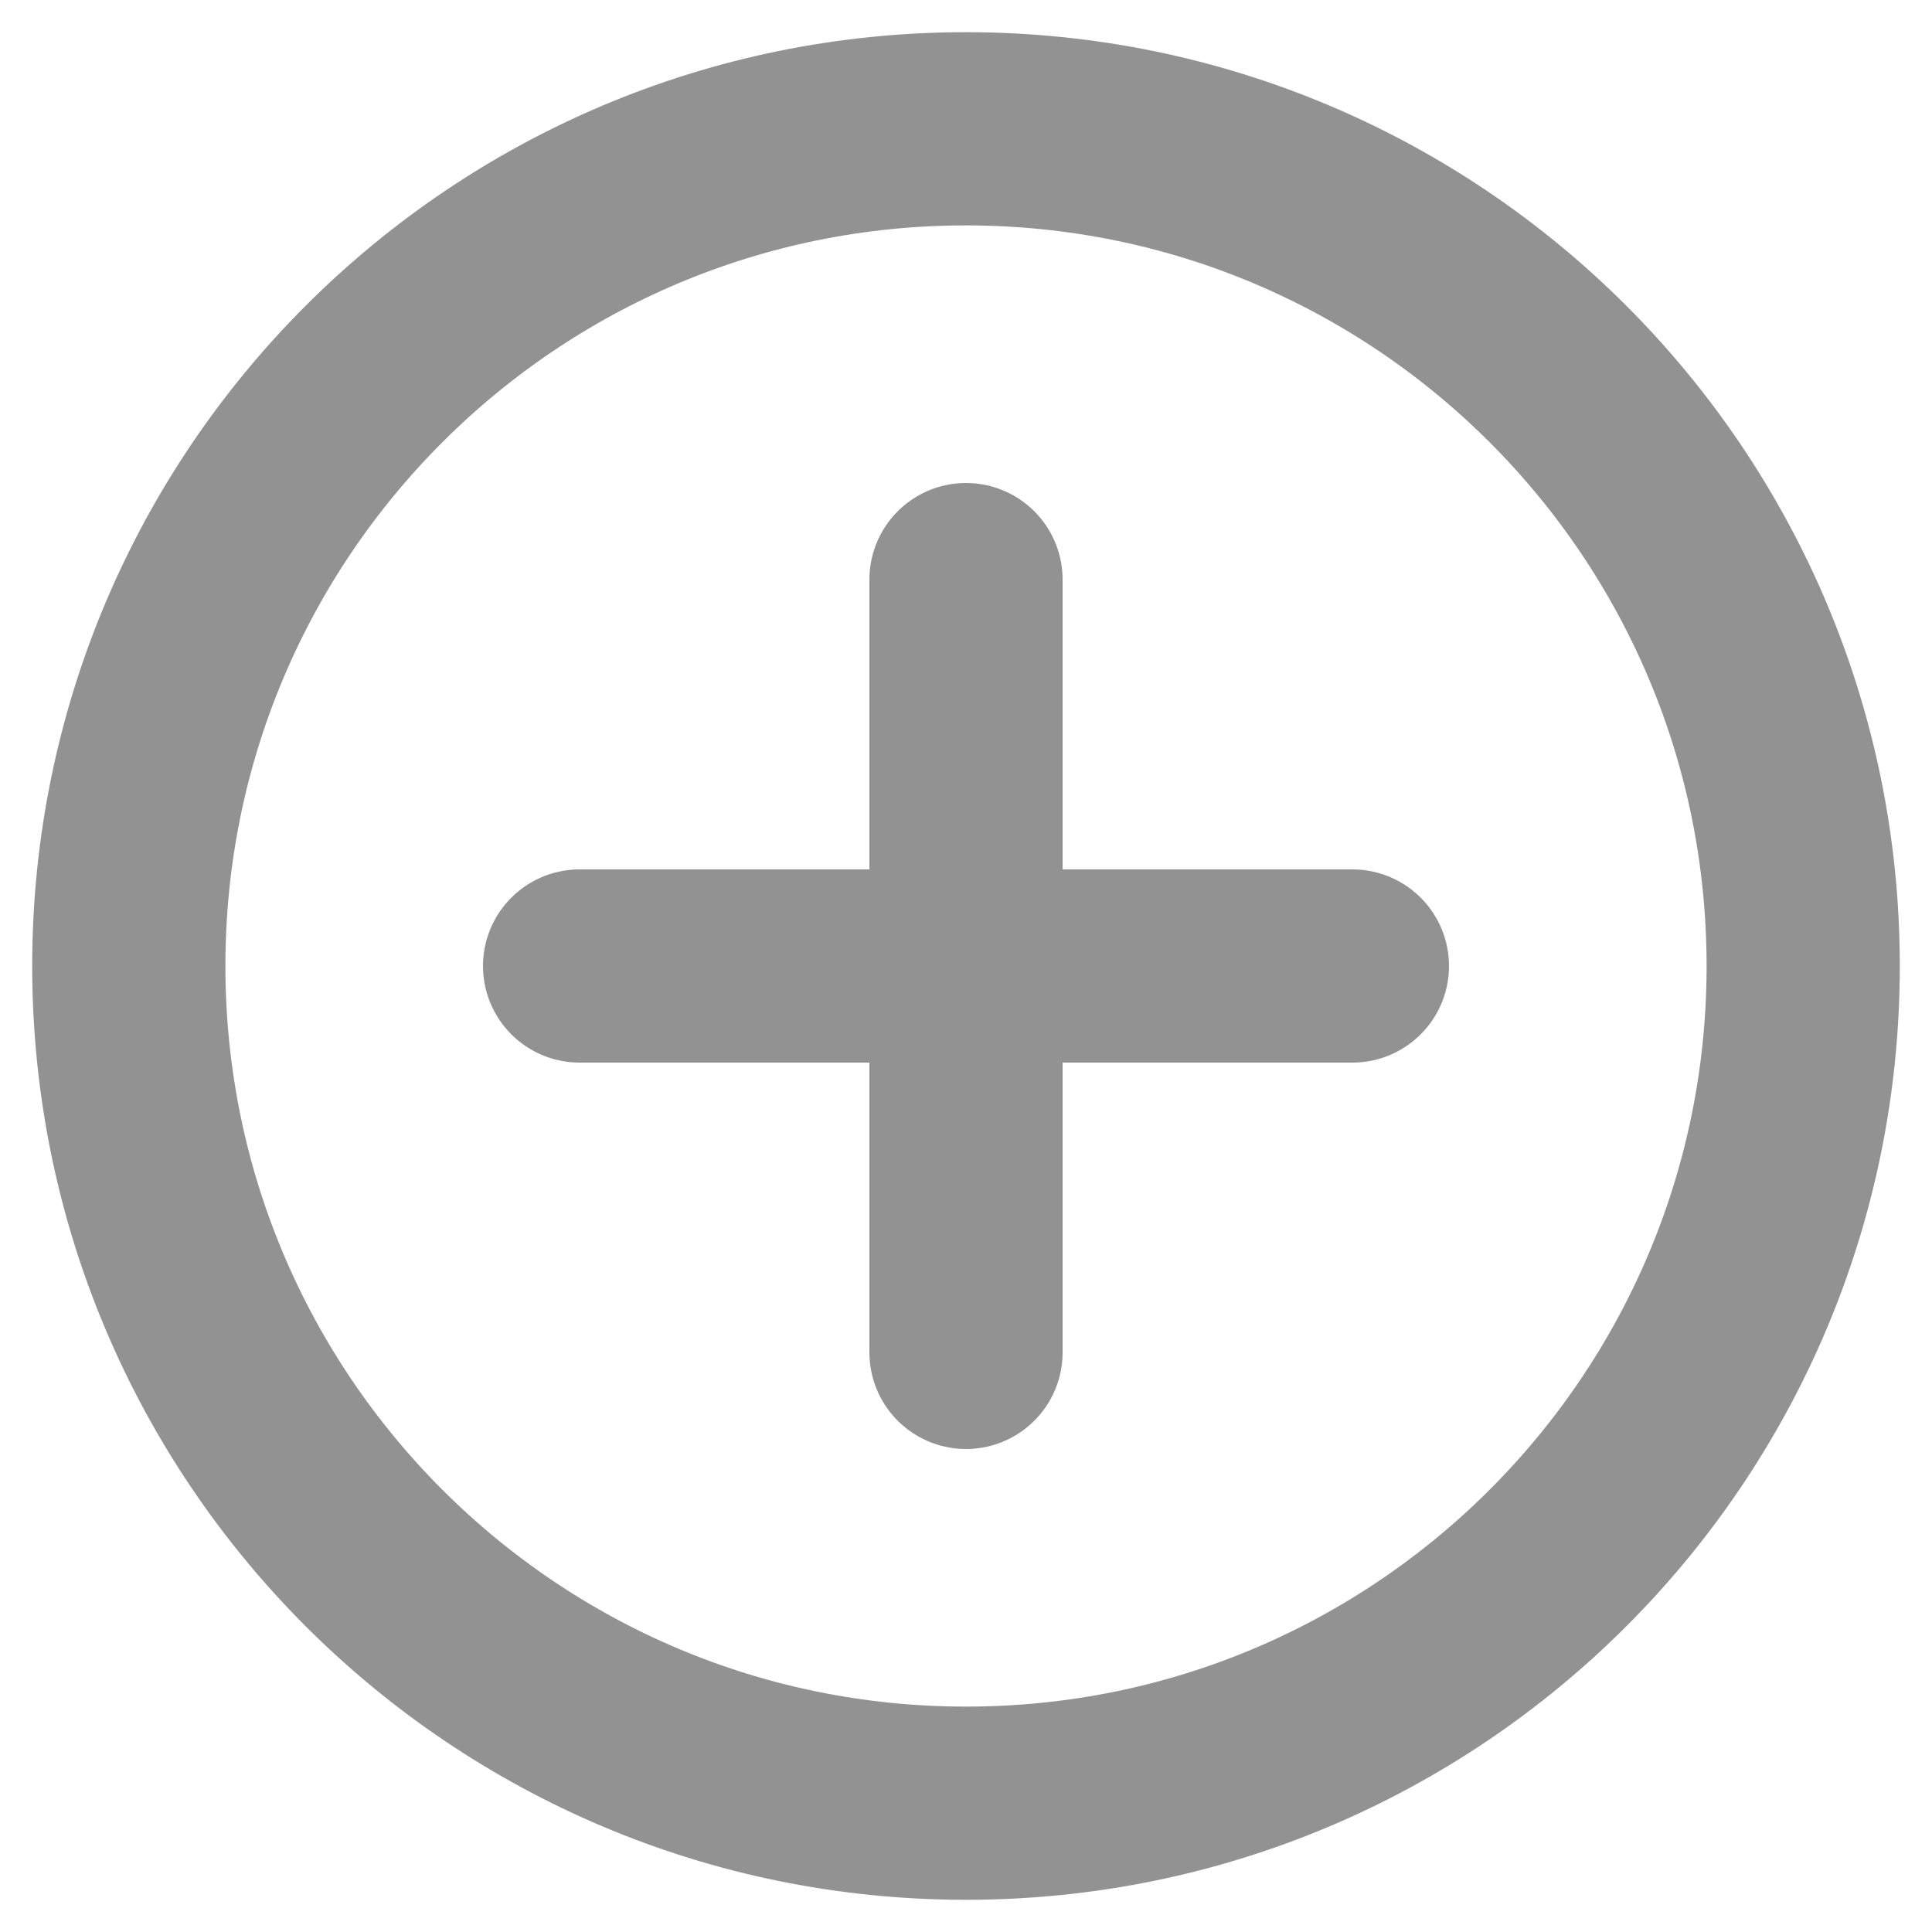 <svg width="30" height="30" viewBox="0 0 30 30" fill="none" xmlns="http://www.w3.org/2000/svg">
<path d="M21 15H9" stroke="#929292" stroke-width="3" stroke-linecap="round"/>
<path d="M15 9L15 21" stroke="#929292" stroke-width="3" stroke-linecap="round"/>
<path d="M15 28C22.18 28 28 22.18 28 15C28 7.82 22.18 2 15 2C7.82 2 2 7.82 2 15C2 22.18 7.82 28 15 28Z" stroke="#929292" stroke-width="3"/>
</svg>
